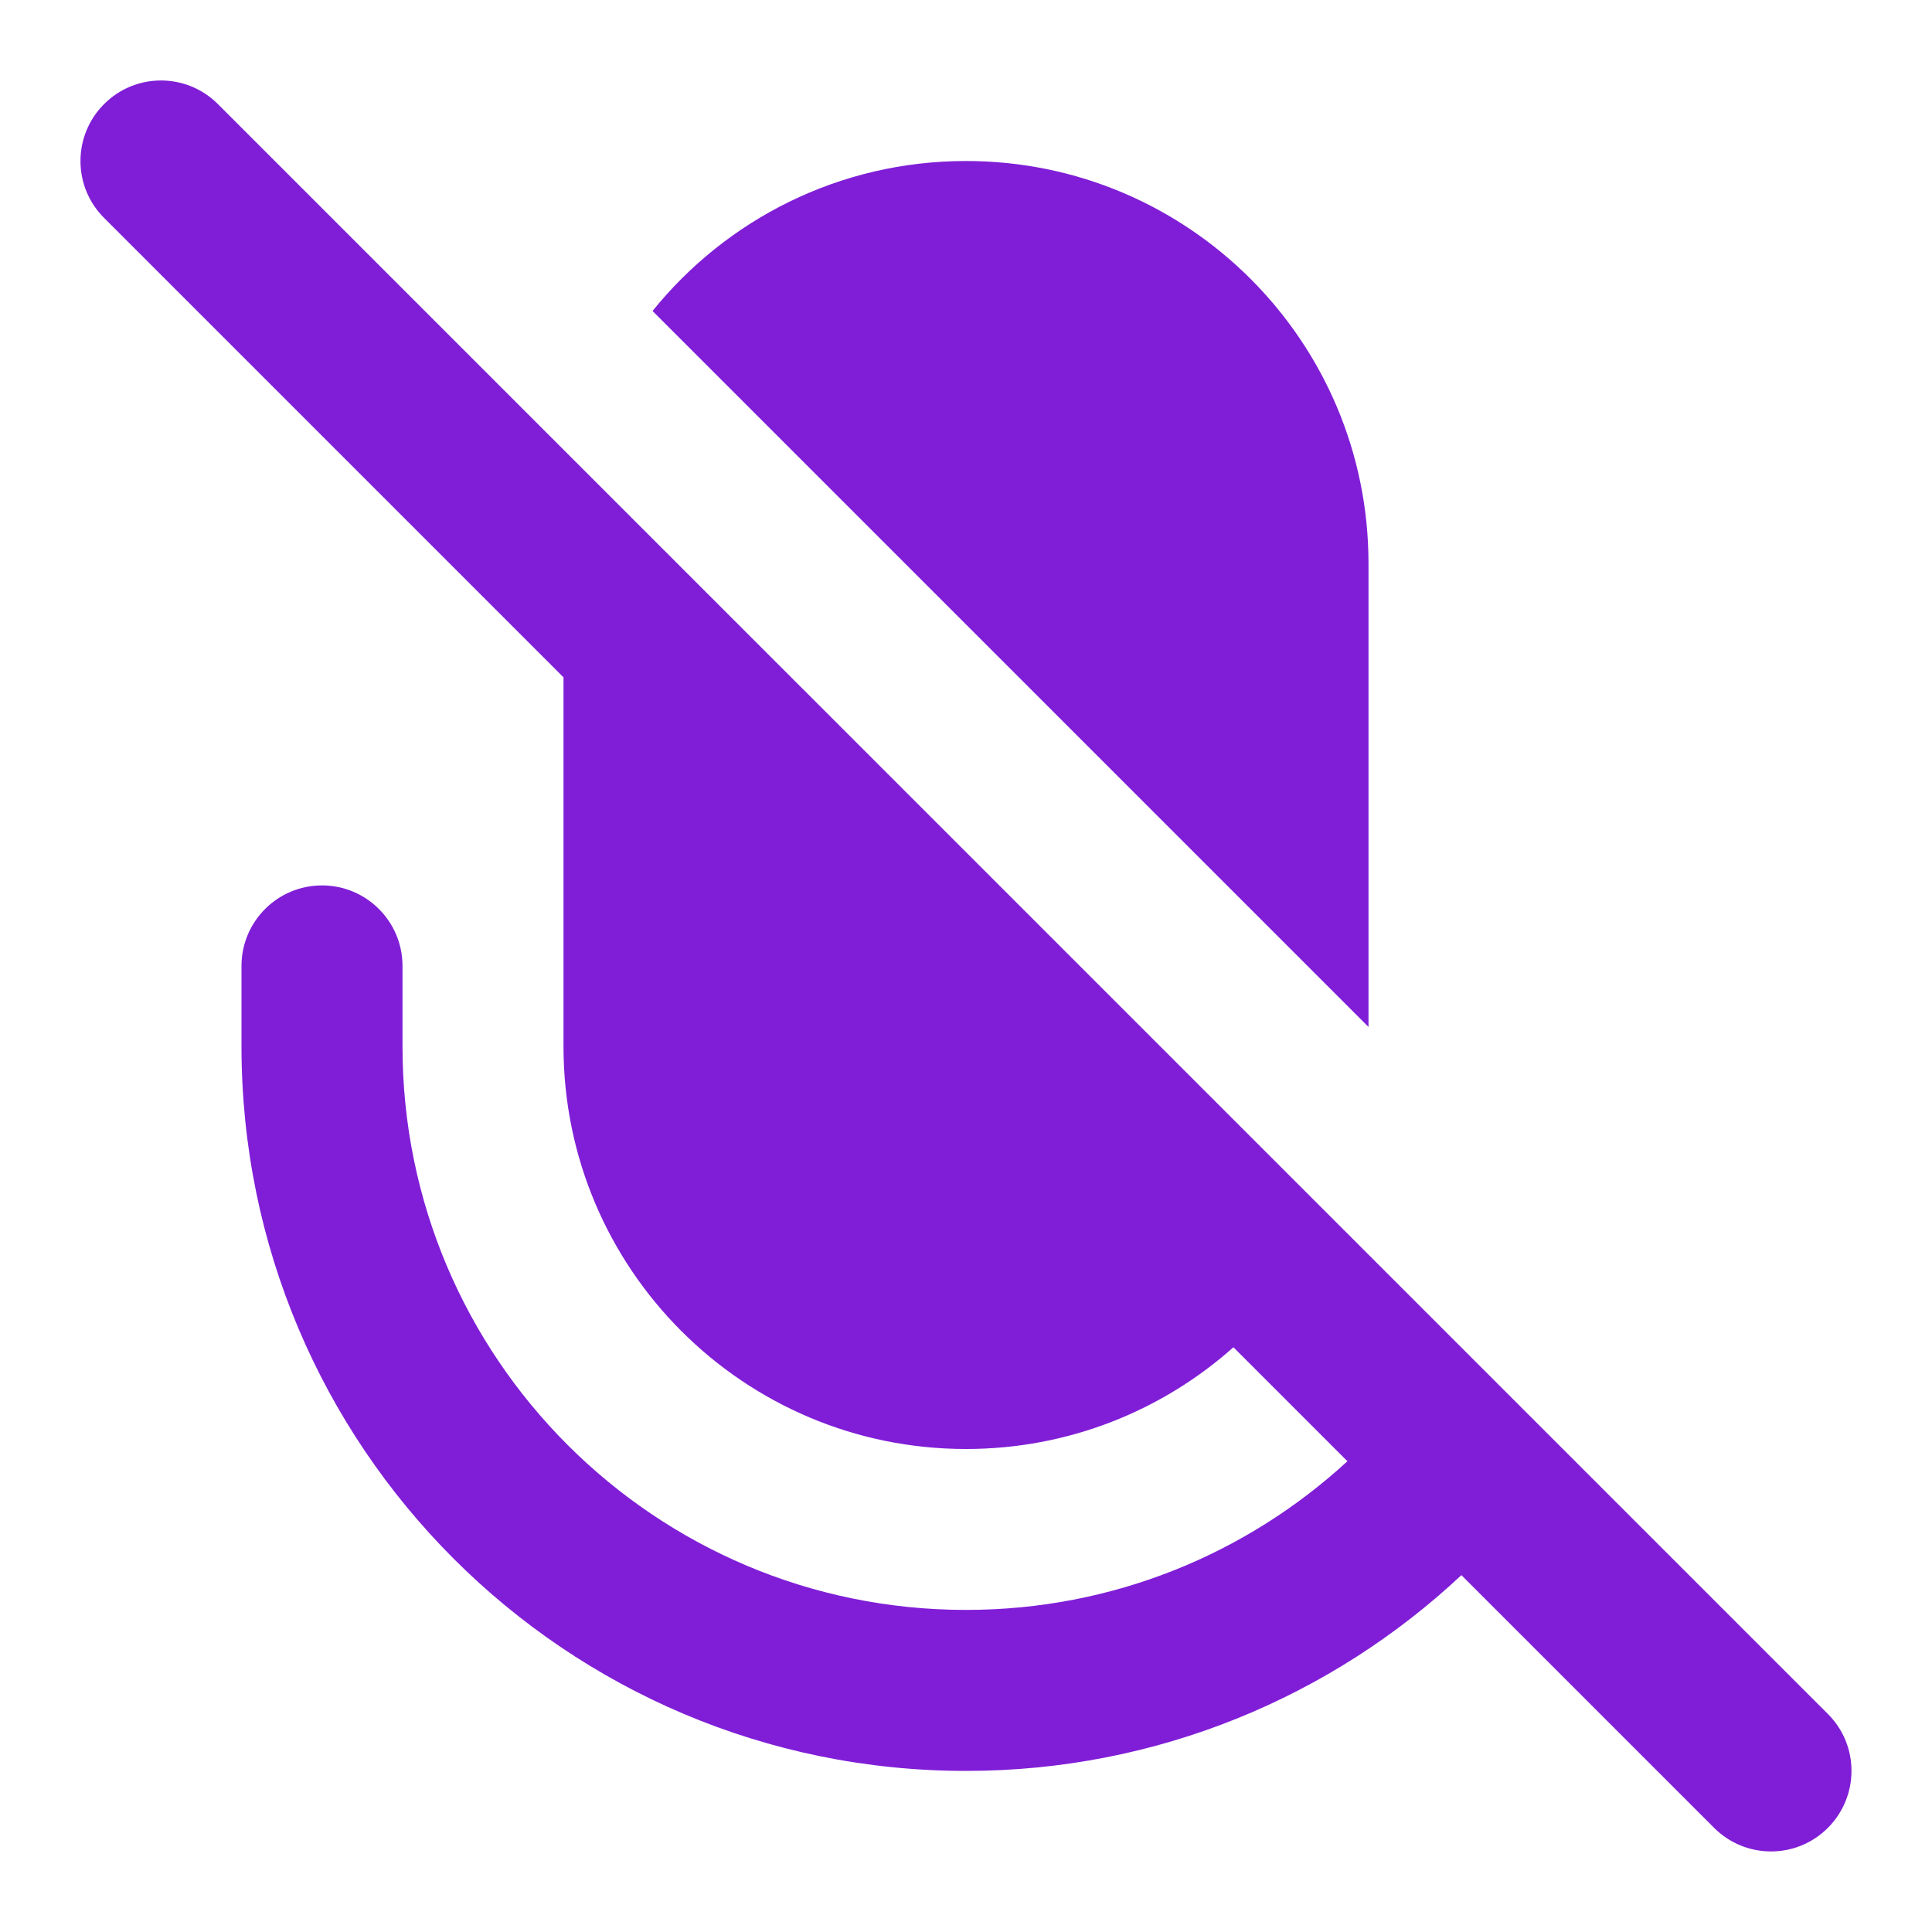 <svg fill="none" height="24" viewBox="0 0 24 24" width="24" xmlns="http://www.w3.org/2000/svg"><g fill="#801ed7"><path clip-rule="evenodd" d="m2.707 1.293c-.391-.391-1.024-.391-1.414 0-.391.391-.391 1.024 0 1.414l5.707 5.707v4.586c0 2.761 2.239 5 5 5 1.276 0 2.44-.478 3.322-1.264l1.416 1.416c-1.248 1.148-2.911 1.847-4.738 1.847-3.866 0-7-3.134-7-7v-1c0-.552-.448-1-1-1s-1 .448-1 1v1c0 4.971 4.029 9 9 9 2.38 0 4.545-.925 6.154-2.432l3.139 3.139c.391.391 1.024.391 1.414 0s.391-1.024 0-1.414z" fill-rule="evenodd"/><path d="m17 12.757-8.894-8.894c.917-1.136 2.32-1.863 3.894-1.863 2.761 0 5 2.239 5 5z"/></g></svg>